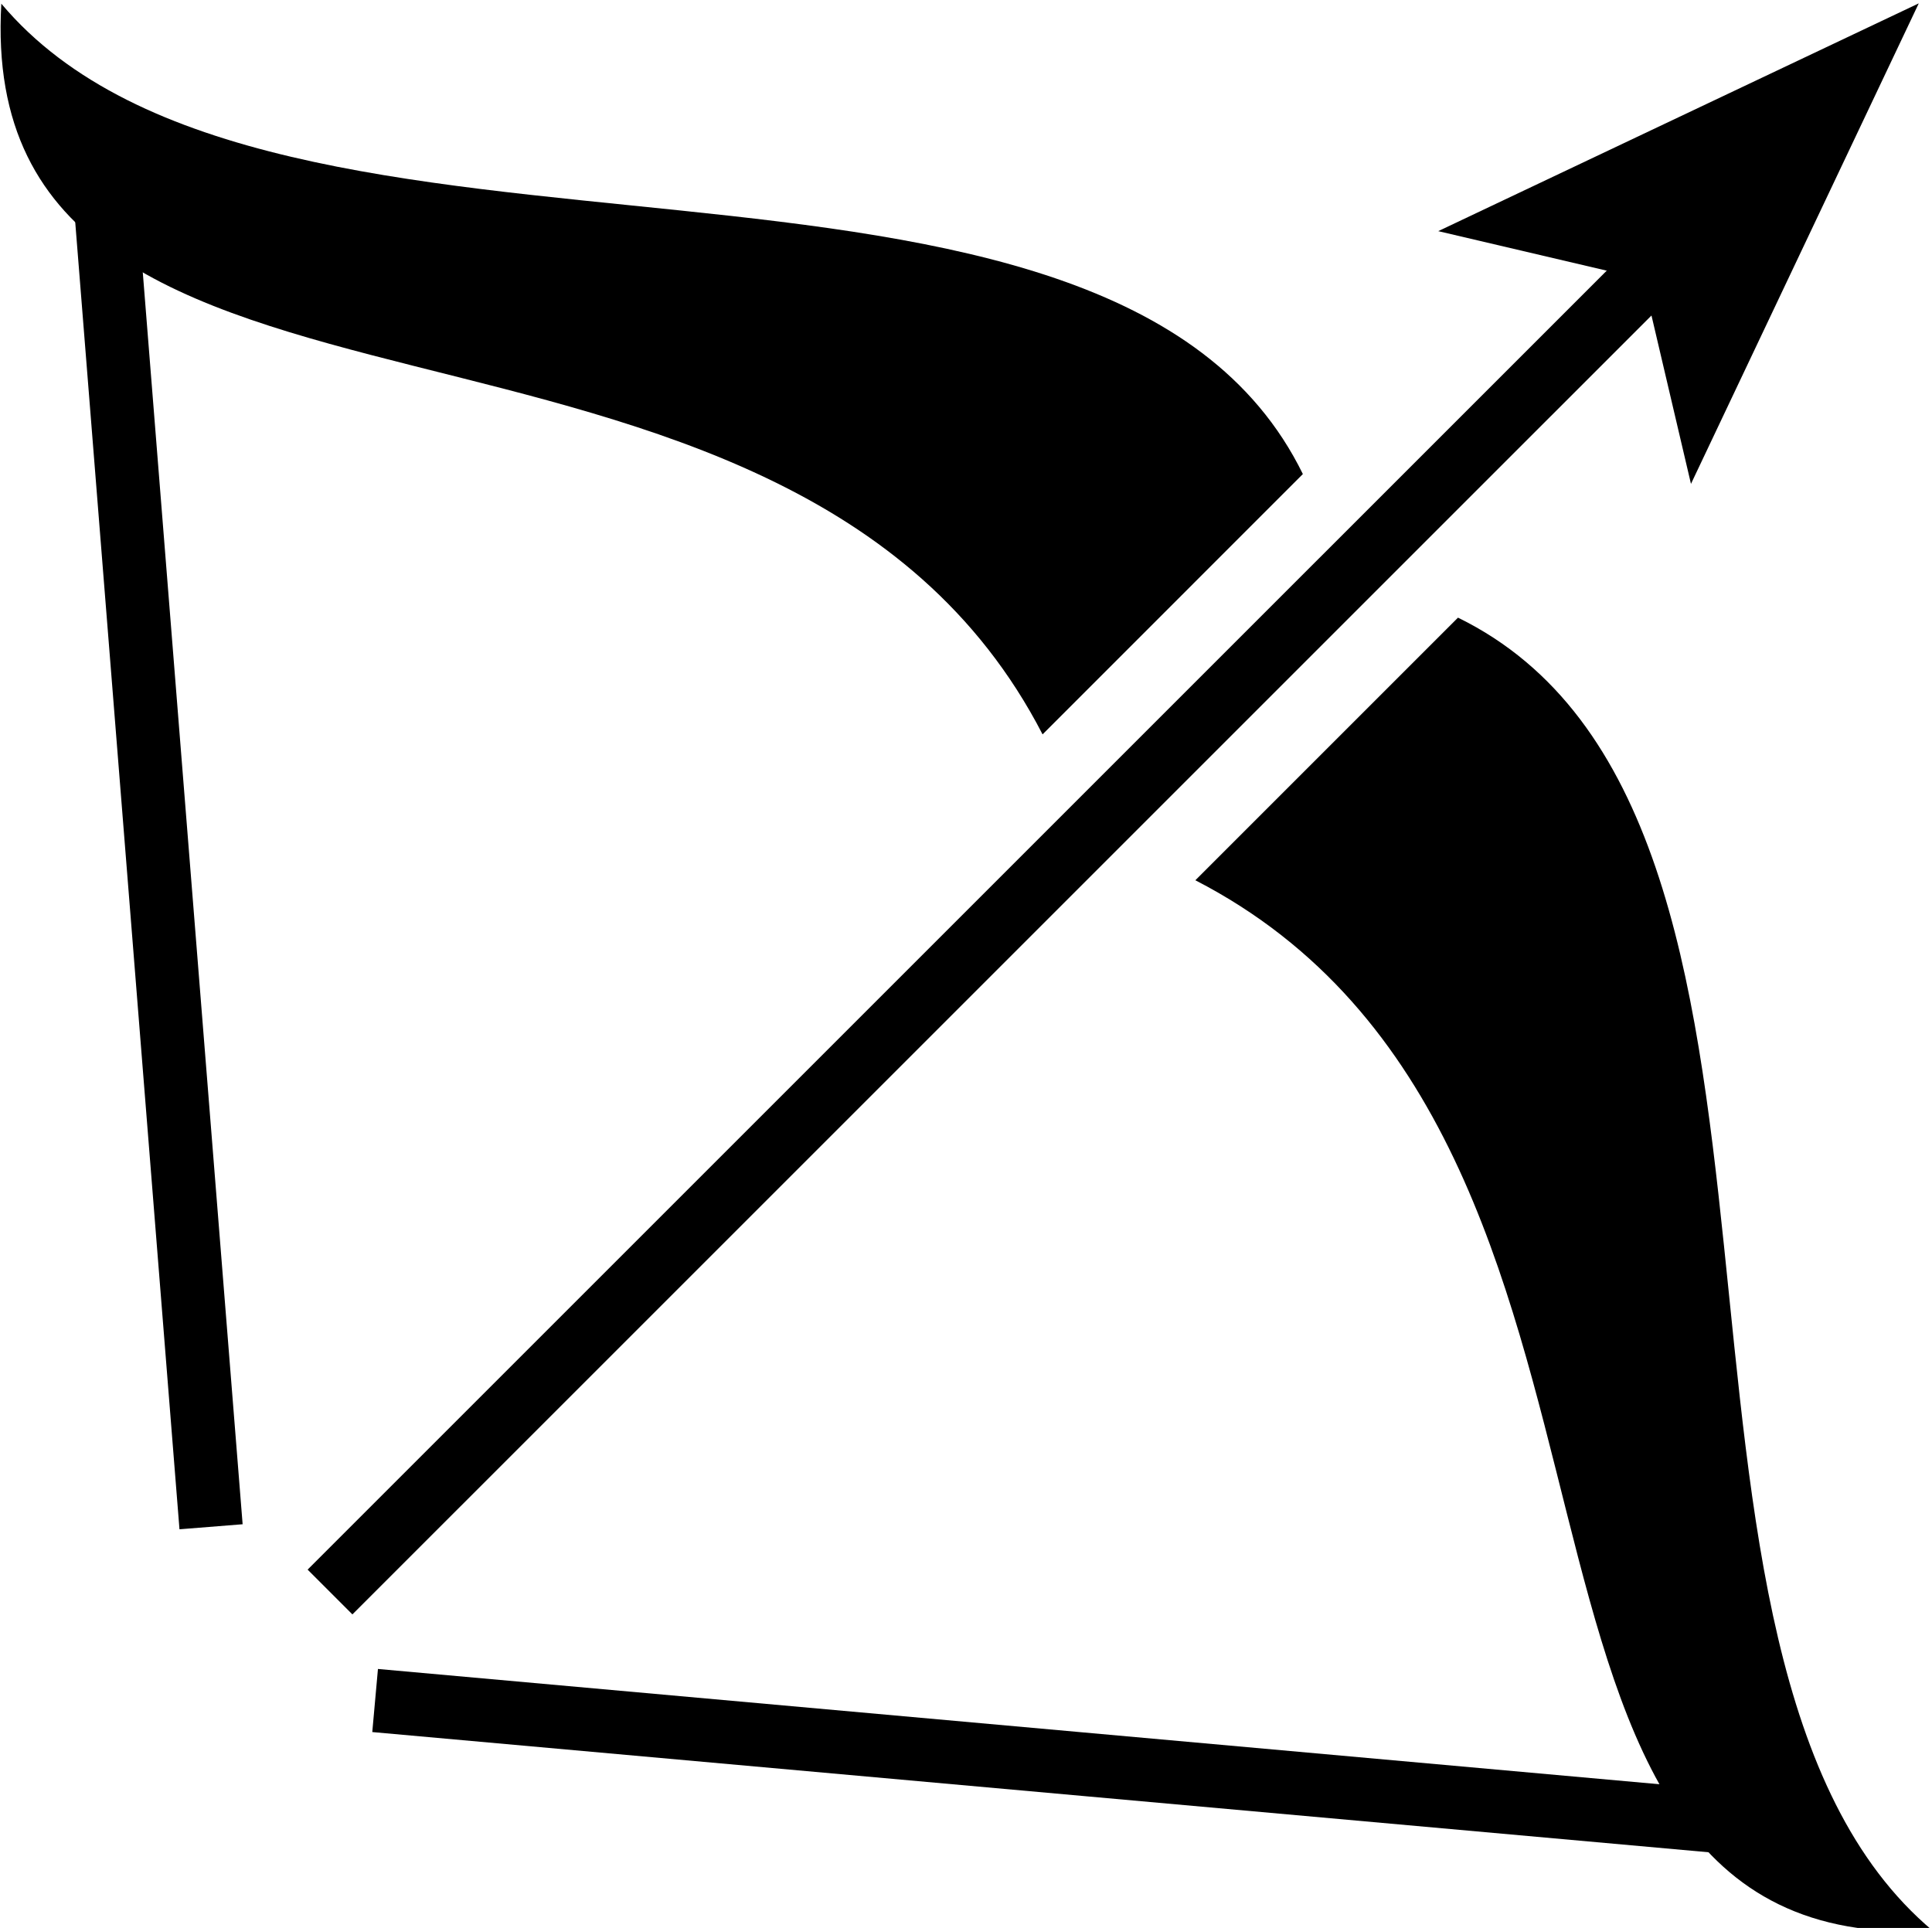 <?xml version="1.0" encoding="utf-8"?>
<!-- Generator: Adobe Illustrator 16.0.0, SVG Export Plug-In . SVG Version: 6.00 Build 0)  -->
<!DOCTYPE svg PUBLIC "-//W3C//DTD SVG 1.1//EN" "http://www.w3.org/Graphics/SVG/1.1/DTD/svg11.dtd">
<svg version="1.1" id="Layer_1" xmlns="http://www.w3.org/2000/svg" xmlns:xlink="http://www.w3.org/1999/xlink" x="0px" y="0px"
	 width="570.011px" height="568.849px" viewBox="22.979 114.395 570.011 568.849"
	 enable-background="new 22.979 114.395 570.011 568.849" xml:space="preserve">
<g transform="matrix(18.689,0,0,18.689,-7724.101,-44230.579)">
	<path fill="none" stroke="#000000" d="M442.757,2401.639l-22.309-2.007 M417.858,2396.889l-1.716-21.517"/>
	<path d="M445.036,2403.265c-7.852,0.452-3.661-12.469-11.639-16.583l4.146-4.146
		C443.862,2385.628,439.923,2398.968,445.036,2403.265L445.036,2403.265z"/>
	<path d="M414.547,2372.843c-0.448,7.783,12.359,3.629,16.438,11.536l4.109-4.11
		C432.029,2374.006,418.807,2377.911,414.547,2372.843z"/>
	<path d="M437.231,2376.434l7.586-3.596l-3.596,7.586l-0.758-3.232L437.231,2376.434z"/>
	<path fill="none" stroke="#000000" d="M419.736,2397.919l21.18-21.179"/>
</g>
</svg>
